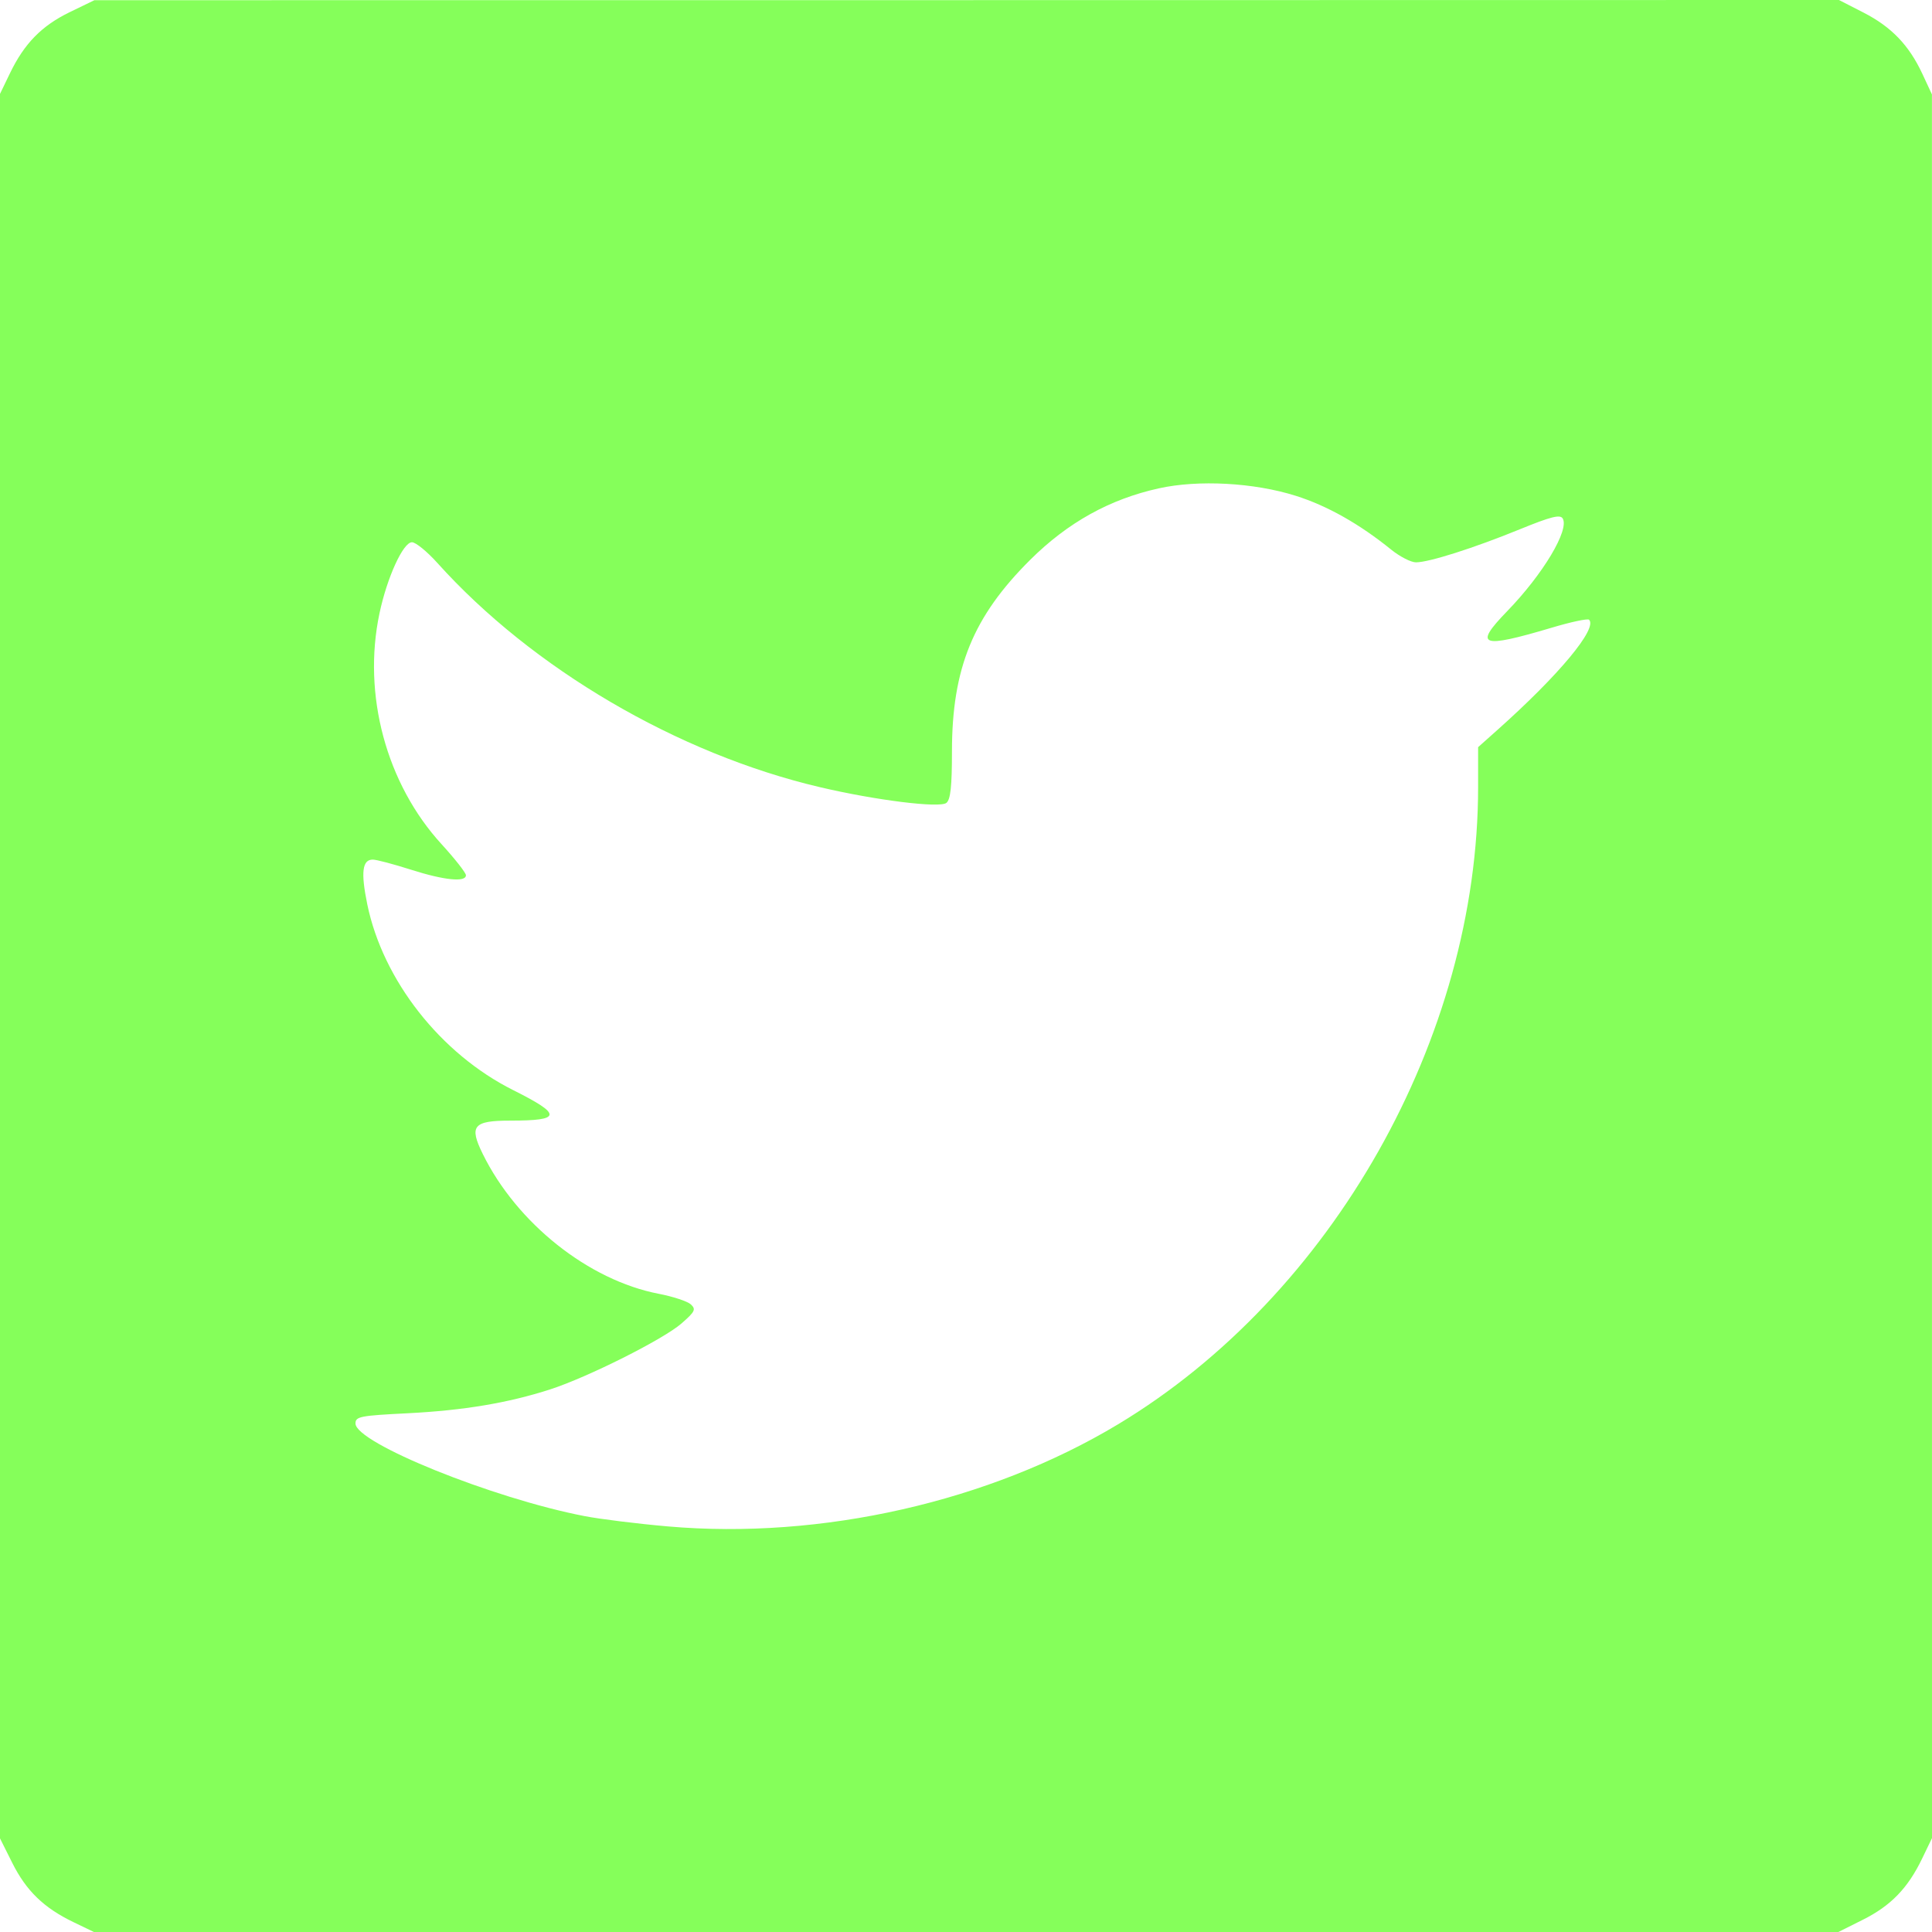<svg width="30" height="30" viewBox="0 0 30 30" fill="none" xmlns="http://www.w3.org/2000/svg">
<path fill-rule="evenodd" clip-rule="evenodd" d="M1.082 0.189C0.646 0.401 0.377 0.676 0.154 1.139L0 1.458V15.002V28.546L0.19 28.926C0.407 29.36 0.68 29.625 1.139 29.846L1.458 30H15.002H28.546L28.926 29.81C29.36 29.593 29.625 29.32 29.846 28.861L30 28.542L29.999 15.004L29.999 1.466L29.852 1.15C29.643 0.701 29.371 0.418 28.934 0.194L28.555 0L15.01 0.002L1.466 0.003L1.082 0.189ZM20.121 7.699C20.608 7.853 21.106 8.133 21.604 8.536C21.738 8.644 21.91 8.732 21.987 8.732C22.189 8.732 22.884 8.511 23.599 8.219C24.082 8.022 24.225 7.986 24.265 8.05C24.373 8.226 23.961 8.915 23.404 9.49C22.878 10.032 22.991 10.075 24.091 9.748C24.391 9.658 24.654 9.602 24.675 9.623C24.81 9.758 24.209 10.481 23.248 11.338L22.952 11.602V12.222C22.952 16.109 20.687 20.116 17.36 22.117C15.364 23.318 12.753 23.91 10.371 23.702C9.9 23.661 9.318 23.589 9.077 23.542C7.651 23.267 5.52 22.405 5.52 22.104C5.52 21.996 5.59 21.982 6.331 21.945C7.199 21.901 7.891 21.785 8.544 21.574C9.124 21.387 10.304 20.795 10.583 20.55C10.792 20.367 10.81 20.332 10.728 20.255C10.676 20.207 10.452 20.133 10.229 20.09C9.14 19.88 8.027 18.996 7.497 17.92C7.281 17.482 7.347 17.401 7.924 17.401C8.725 17.401 8.733 17.31 7.968 16.927C6.842 16.363 5.947 15.224 5.703 14.042C5.601 13.545 5.625 13.347 5.789 13.348C5.847 13.348 6.113 13.419 6.38 13.504C6.896 13.669 7.235 13.703 7.235 13.591C7.235 13.553 7.065 13.337 6.858 13.11C5.998 12.172 5.625 10.786 5.893 9.522C6.011 8.965 6.26 8.42 6.397 8.42C6.455 8.42 6.632 8.564 6.791 8.741C8.266 10.382 10.521 11.704 12.731 12.223C13.597 12.427 14.595 12.551 14.696 12.467C14.76 12.415 14.782 12.21 14.782 11.67C14.782 10.377 15.11 9.574 15.999 8.691C16.581 8.113 17.232 7.751 17.994 7.583C18.608 7.447 19.472 7.494 20.121 7.699Z" fill="#85FF5A"/>
</svg>
